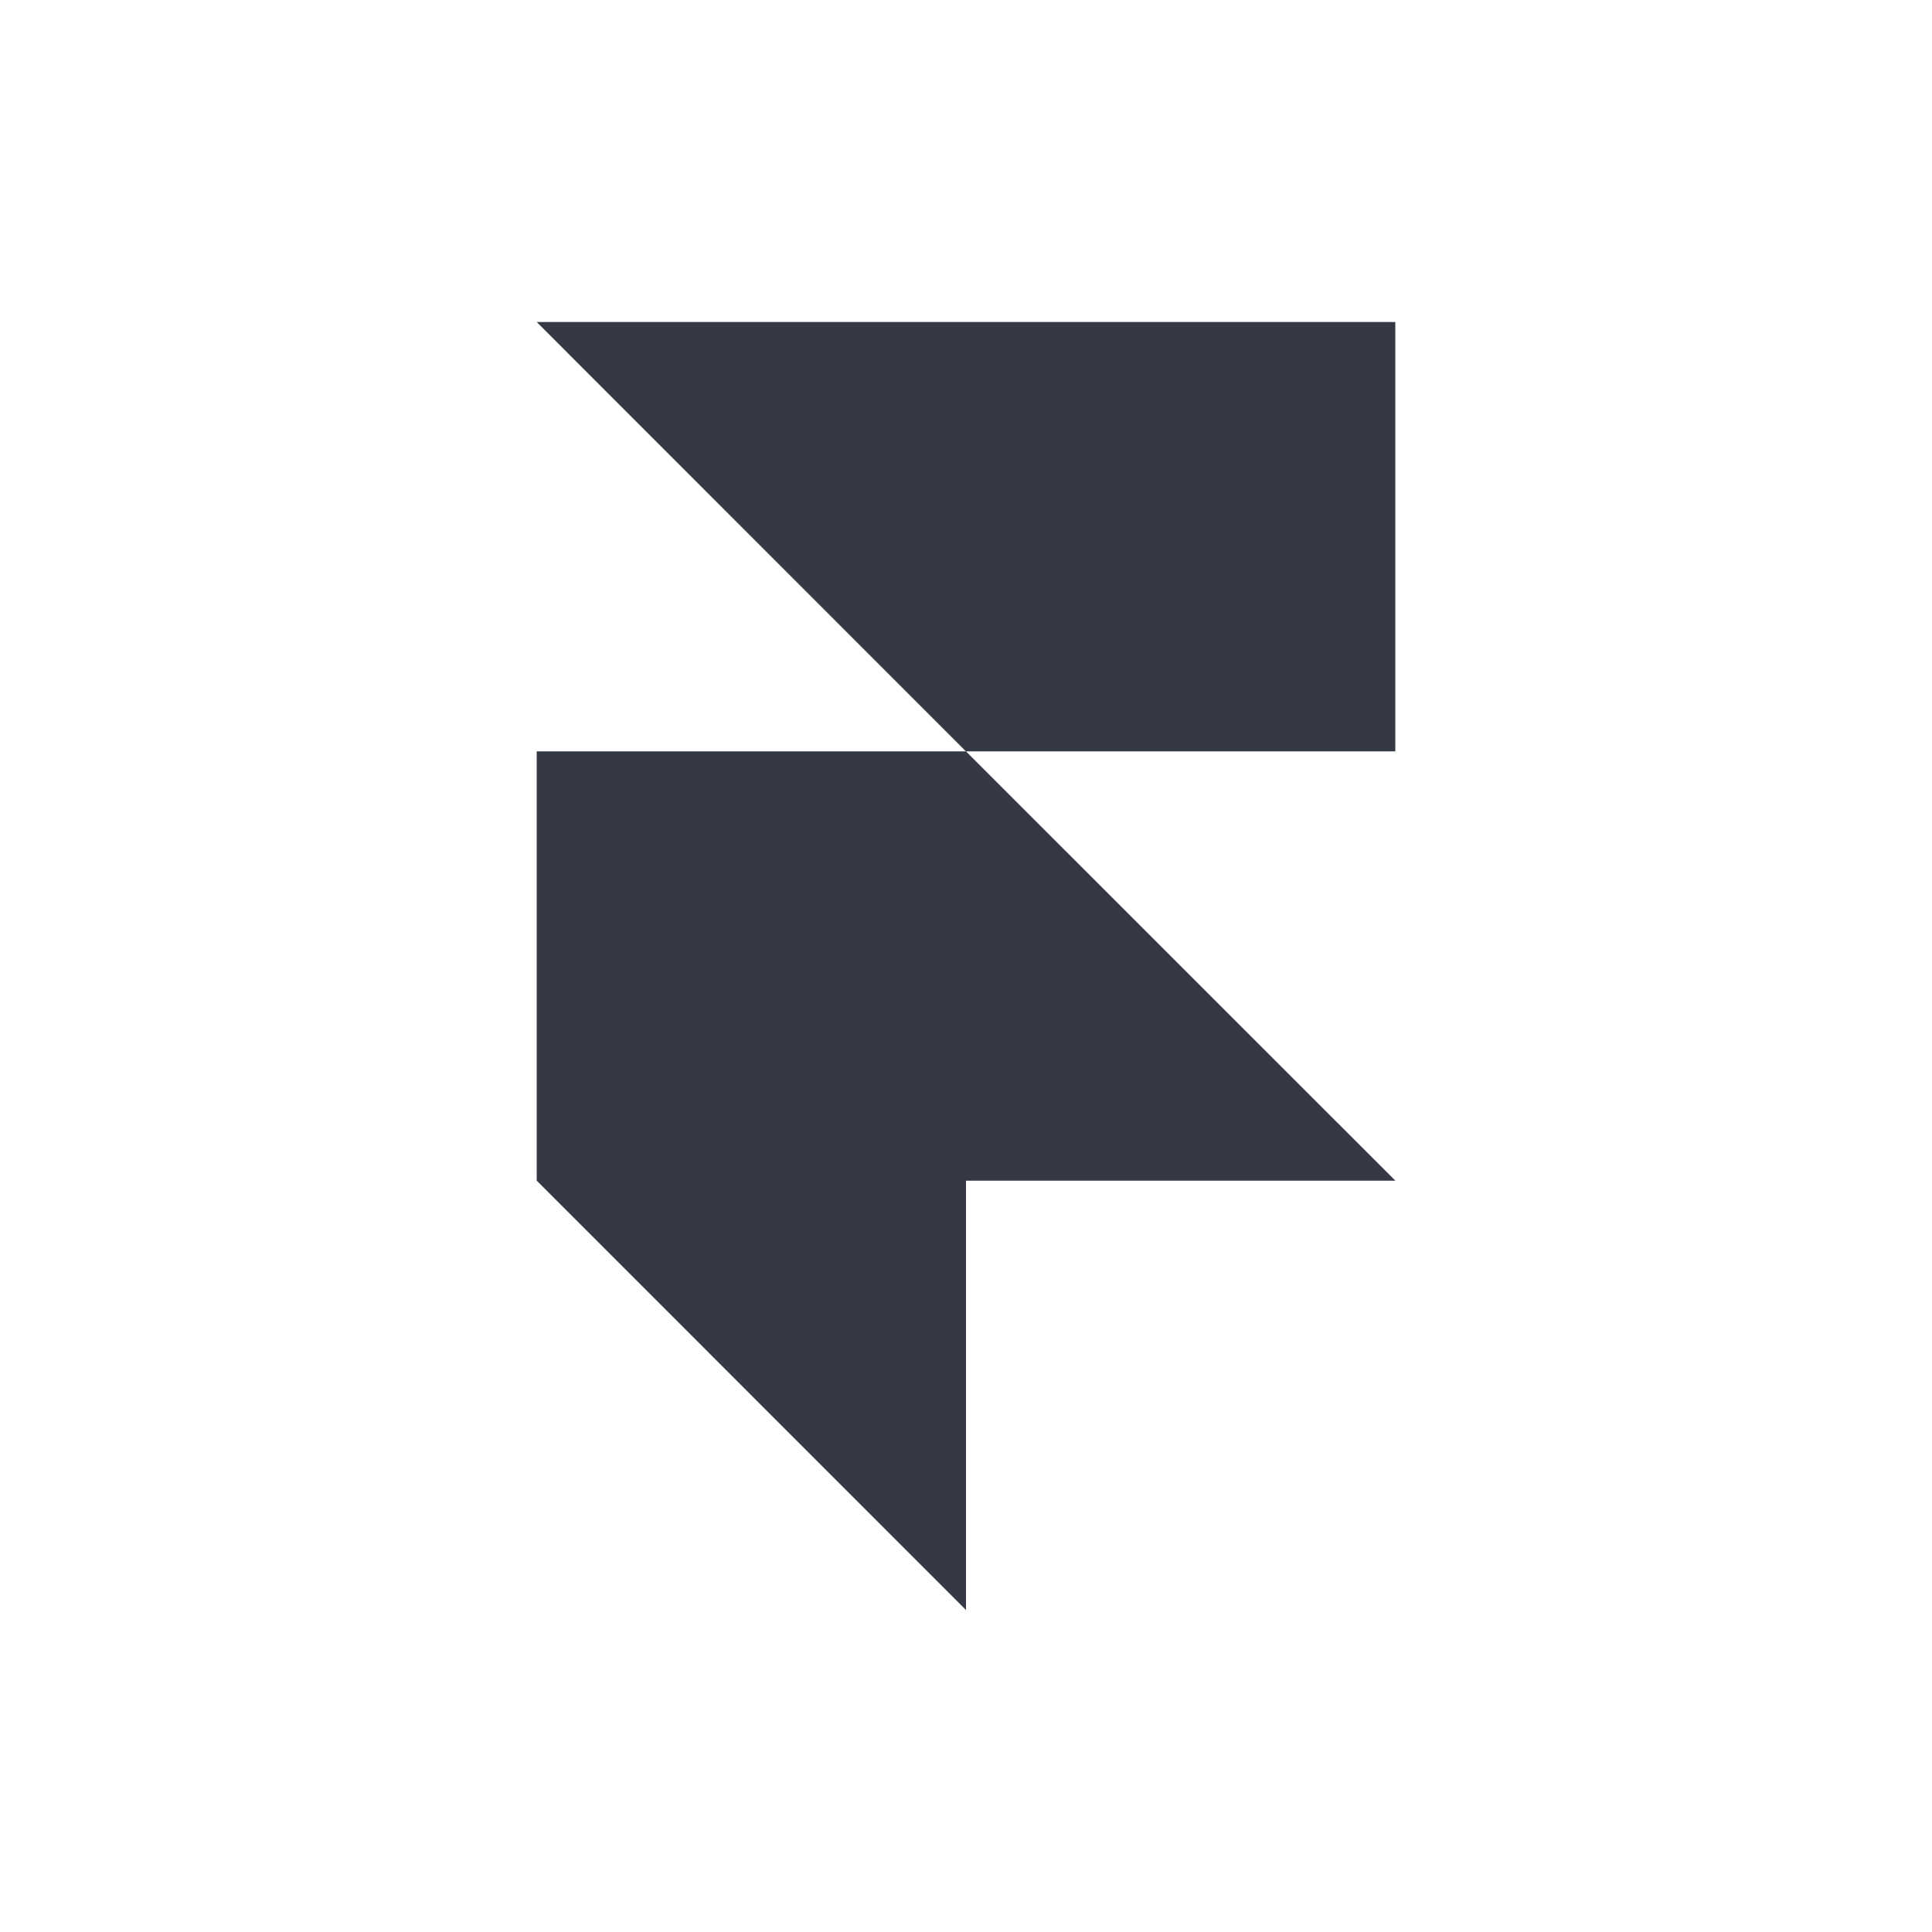 <svg width="24" height="24" viewBox="0 0 24 24" fill="none" xmlns="http://www.w3.org/2000/svg">
<path d="M6.667 4H17.333V9.334H11.999L6.667 4ZM6.667 9.334H12L17.334 14.667H6.667L6.667 9.334ZM6.667 14.666H12V20L6.667 14.666Z" fill="#353945"/>
</svg>
